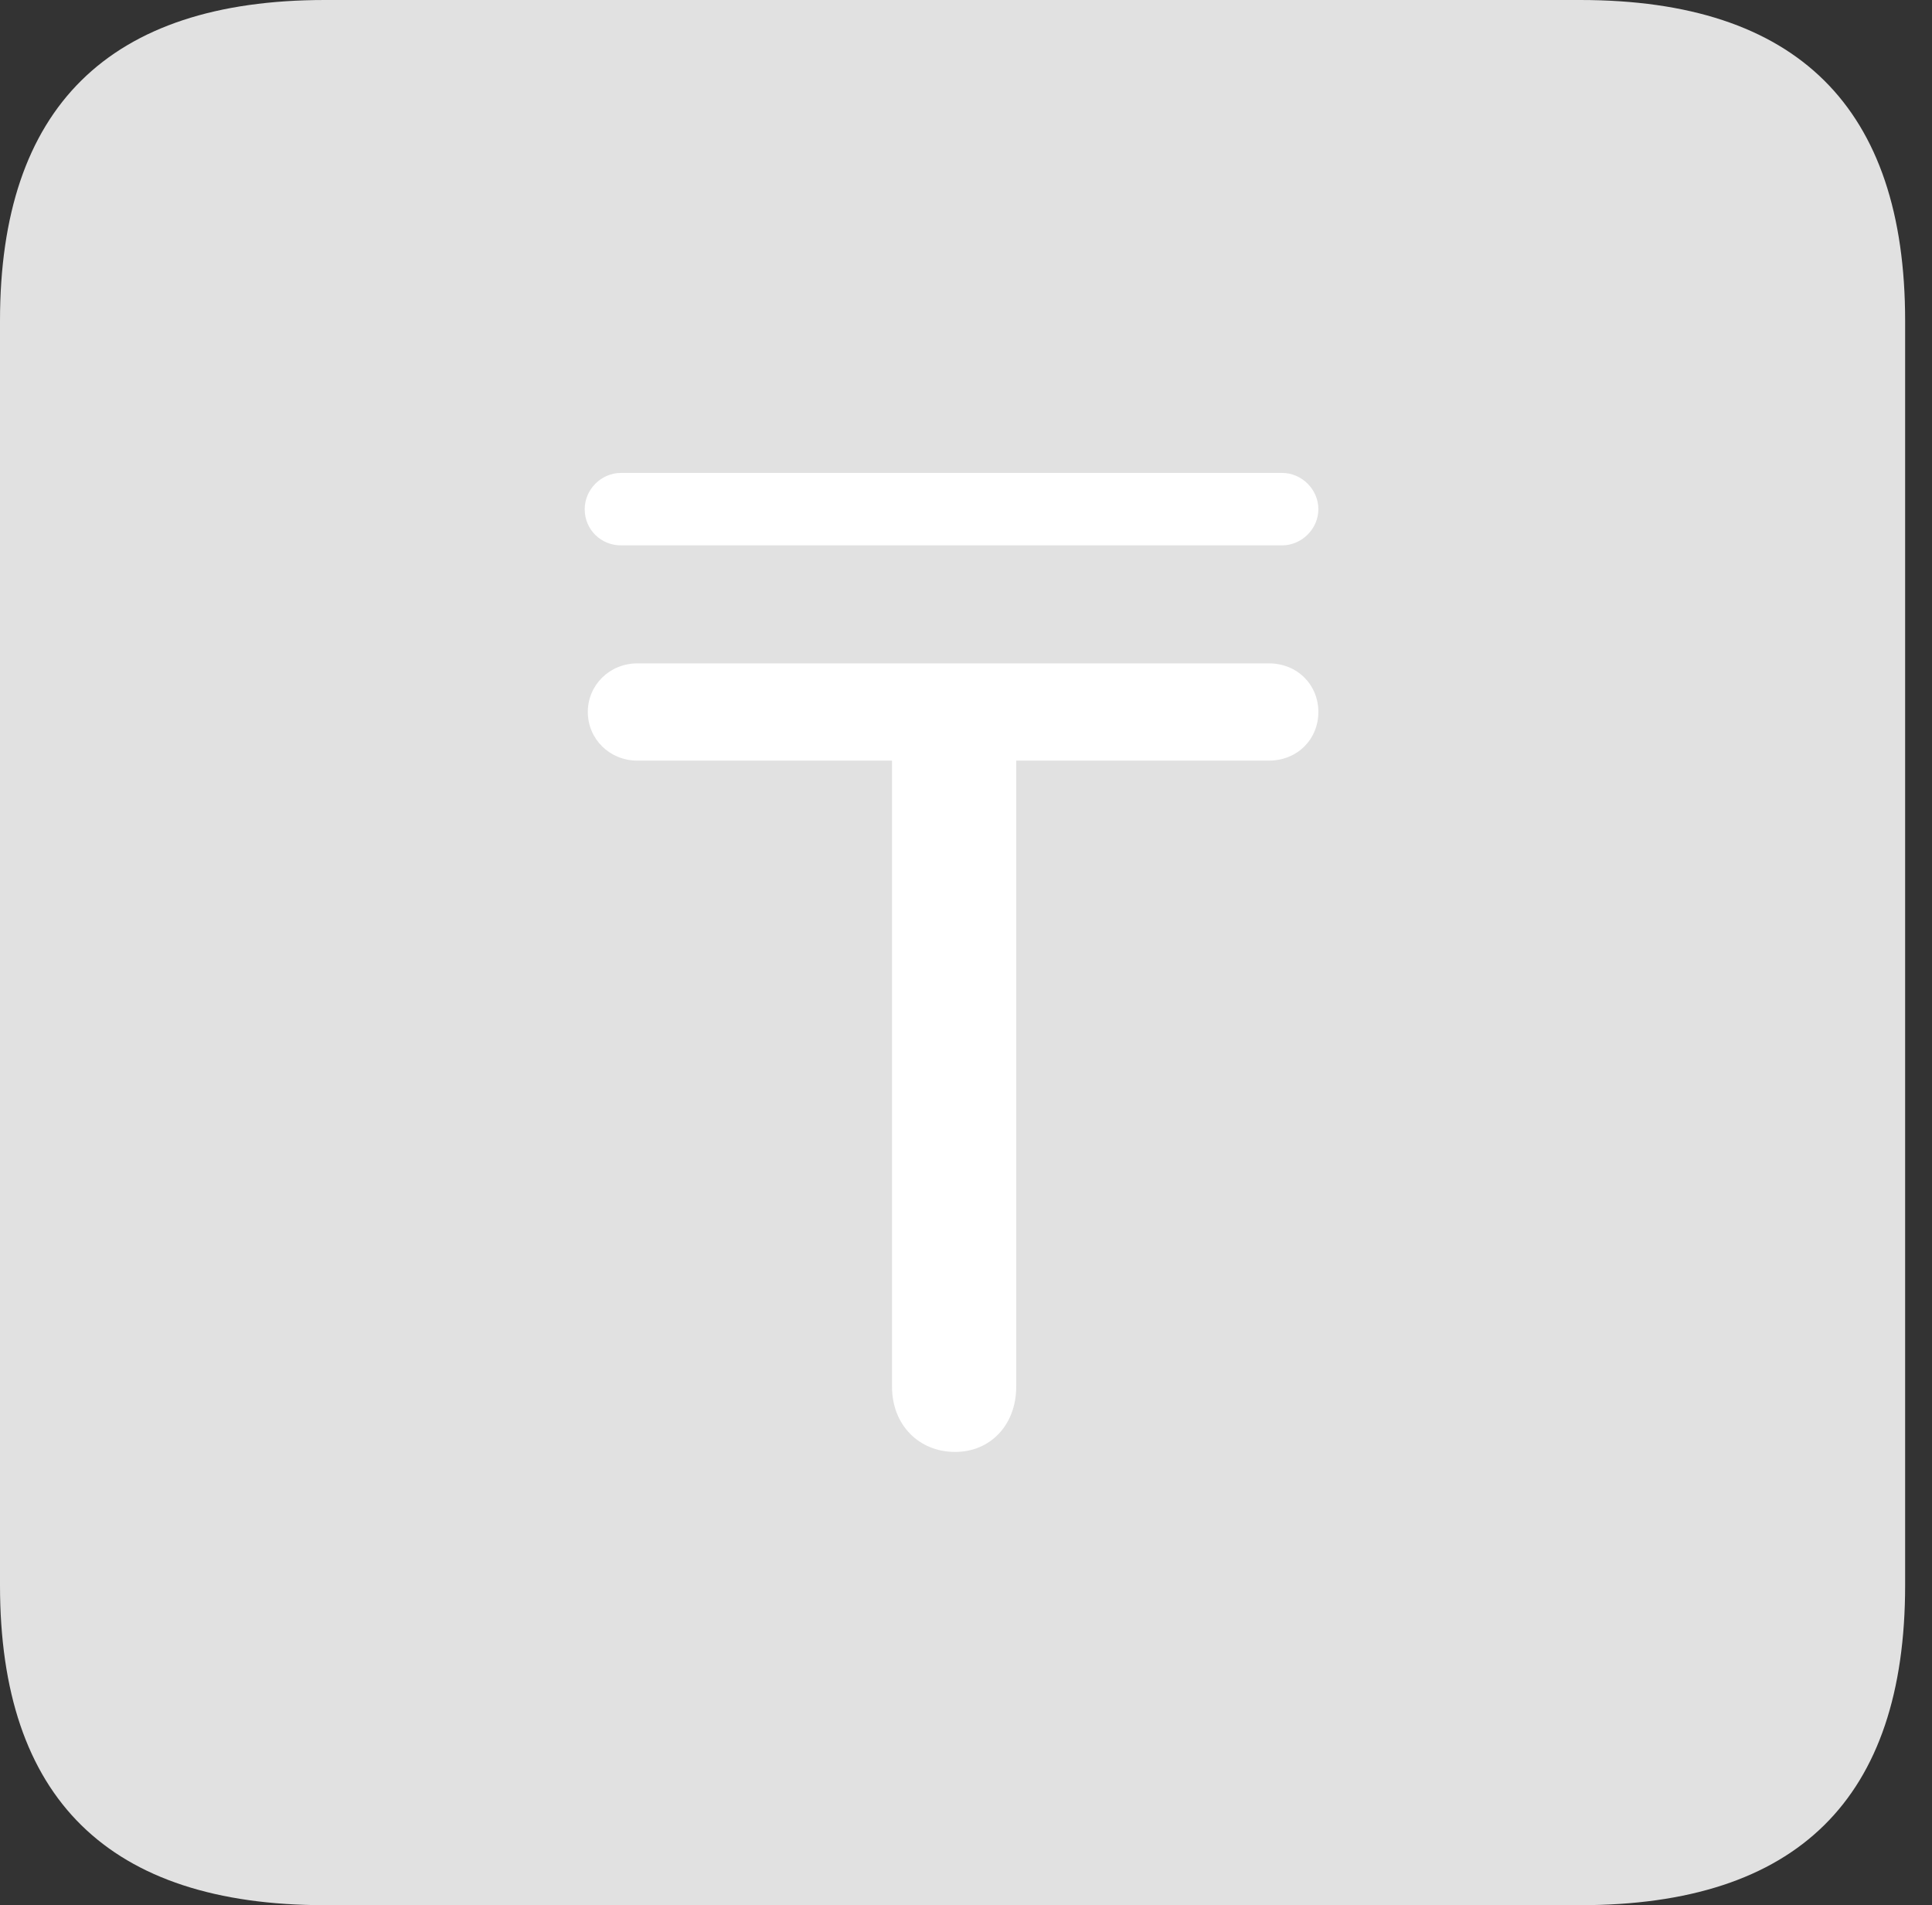 <?xml version="1.0" encoding="UTF-8"?>
<!--Generator: Apple Native CoreSVG 326-->
<!DOCTYPE svg
PUBLIC "-//W3C//DTD SVG 1.1//EN"
       "http://www.w3.org/Graphics/SVG/1.1/DTD/svg11.dtd">
<svg version="1.1" xmlns="http://www.w3.org/2000/svg" xmlns:xlink="http://www.w3.org/1999/xlink" viewBox="0 0 25.525 25.17">
 <rect x="0" y="0" width="25.525" height="25.17" fill="#333333" stroke="none"/>
 <g>
  <rect height="25.17" opacity="0" width="25.525" x="0" y="0"/>
  <path d="M4.293 25.17L20.877 25.17C23.748 25.17 25.17 23.762 25.17 20.945L25.17 4.238C25.17 1.422 23.748 0 20.877 0L4.293 0C1.436 0 0 1.422 0 4.238L0 20.945C0 23.762 1.436 25.17 4.293 25.17Z" fill="white" fill-opacity="0.85"/>
  <path d="M12.619 19.182C12.141 19.182 11.785 18.826 11.785 18.32L11.785 10.049L8.422 10.049C8.053 10.049 7.766 9.762 7.766 9.406C7.766 9.051 8.053 8.764 8.422 8.764L16.762 8.764C17.145 8.764 17.418 9.051 17.418 9.406C17.418 9.762 17.145 10.049 16.762 10.049L13.426 10.049L13.426 18.32C13.426 18.826 13.084 19.182 12.619 19.182ZM7.725 6.727C7.725 6.467 7.943 6.248 8.203 6.248L16.939 6.248C17.199 6.248 17.418 6.467 17.418 6.727C17.418 6.986 17.199 7.205 16.939 7.205L8.203 7.205C7.943 7.205 7.725 7 7.725 6.727Z" fill="white"/>
 </g>
</svg>
